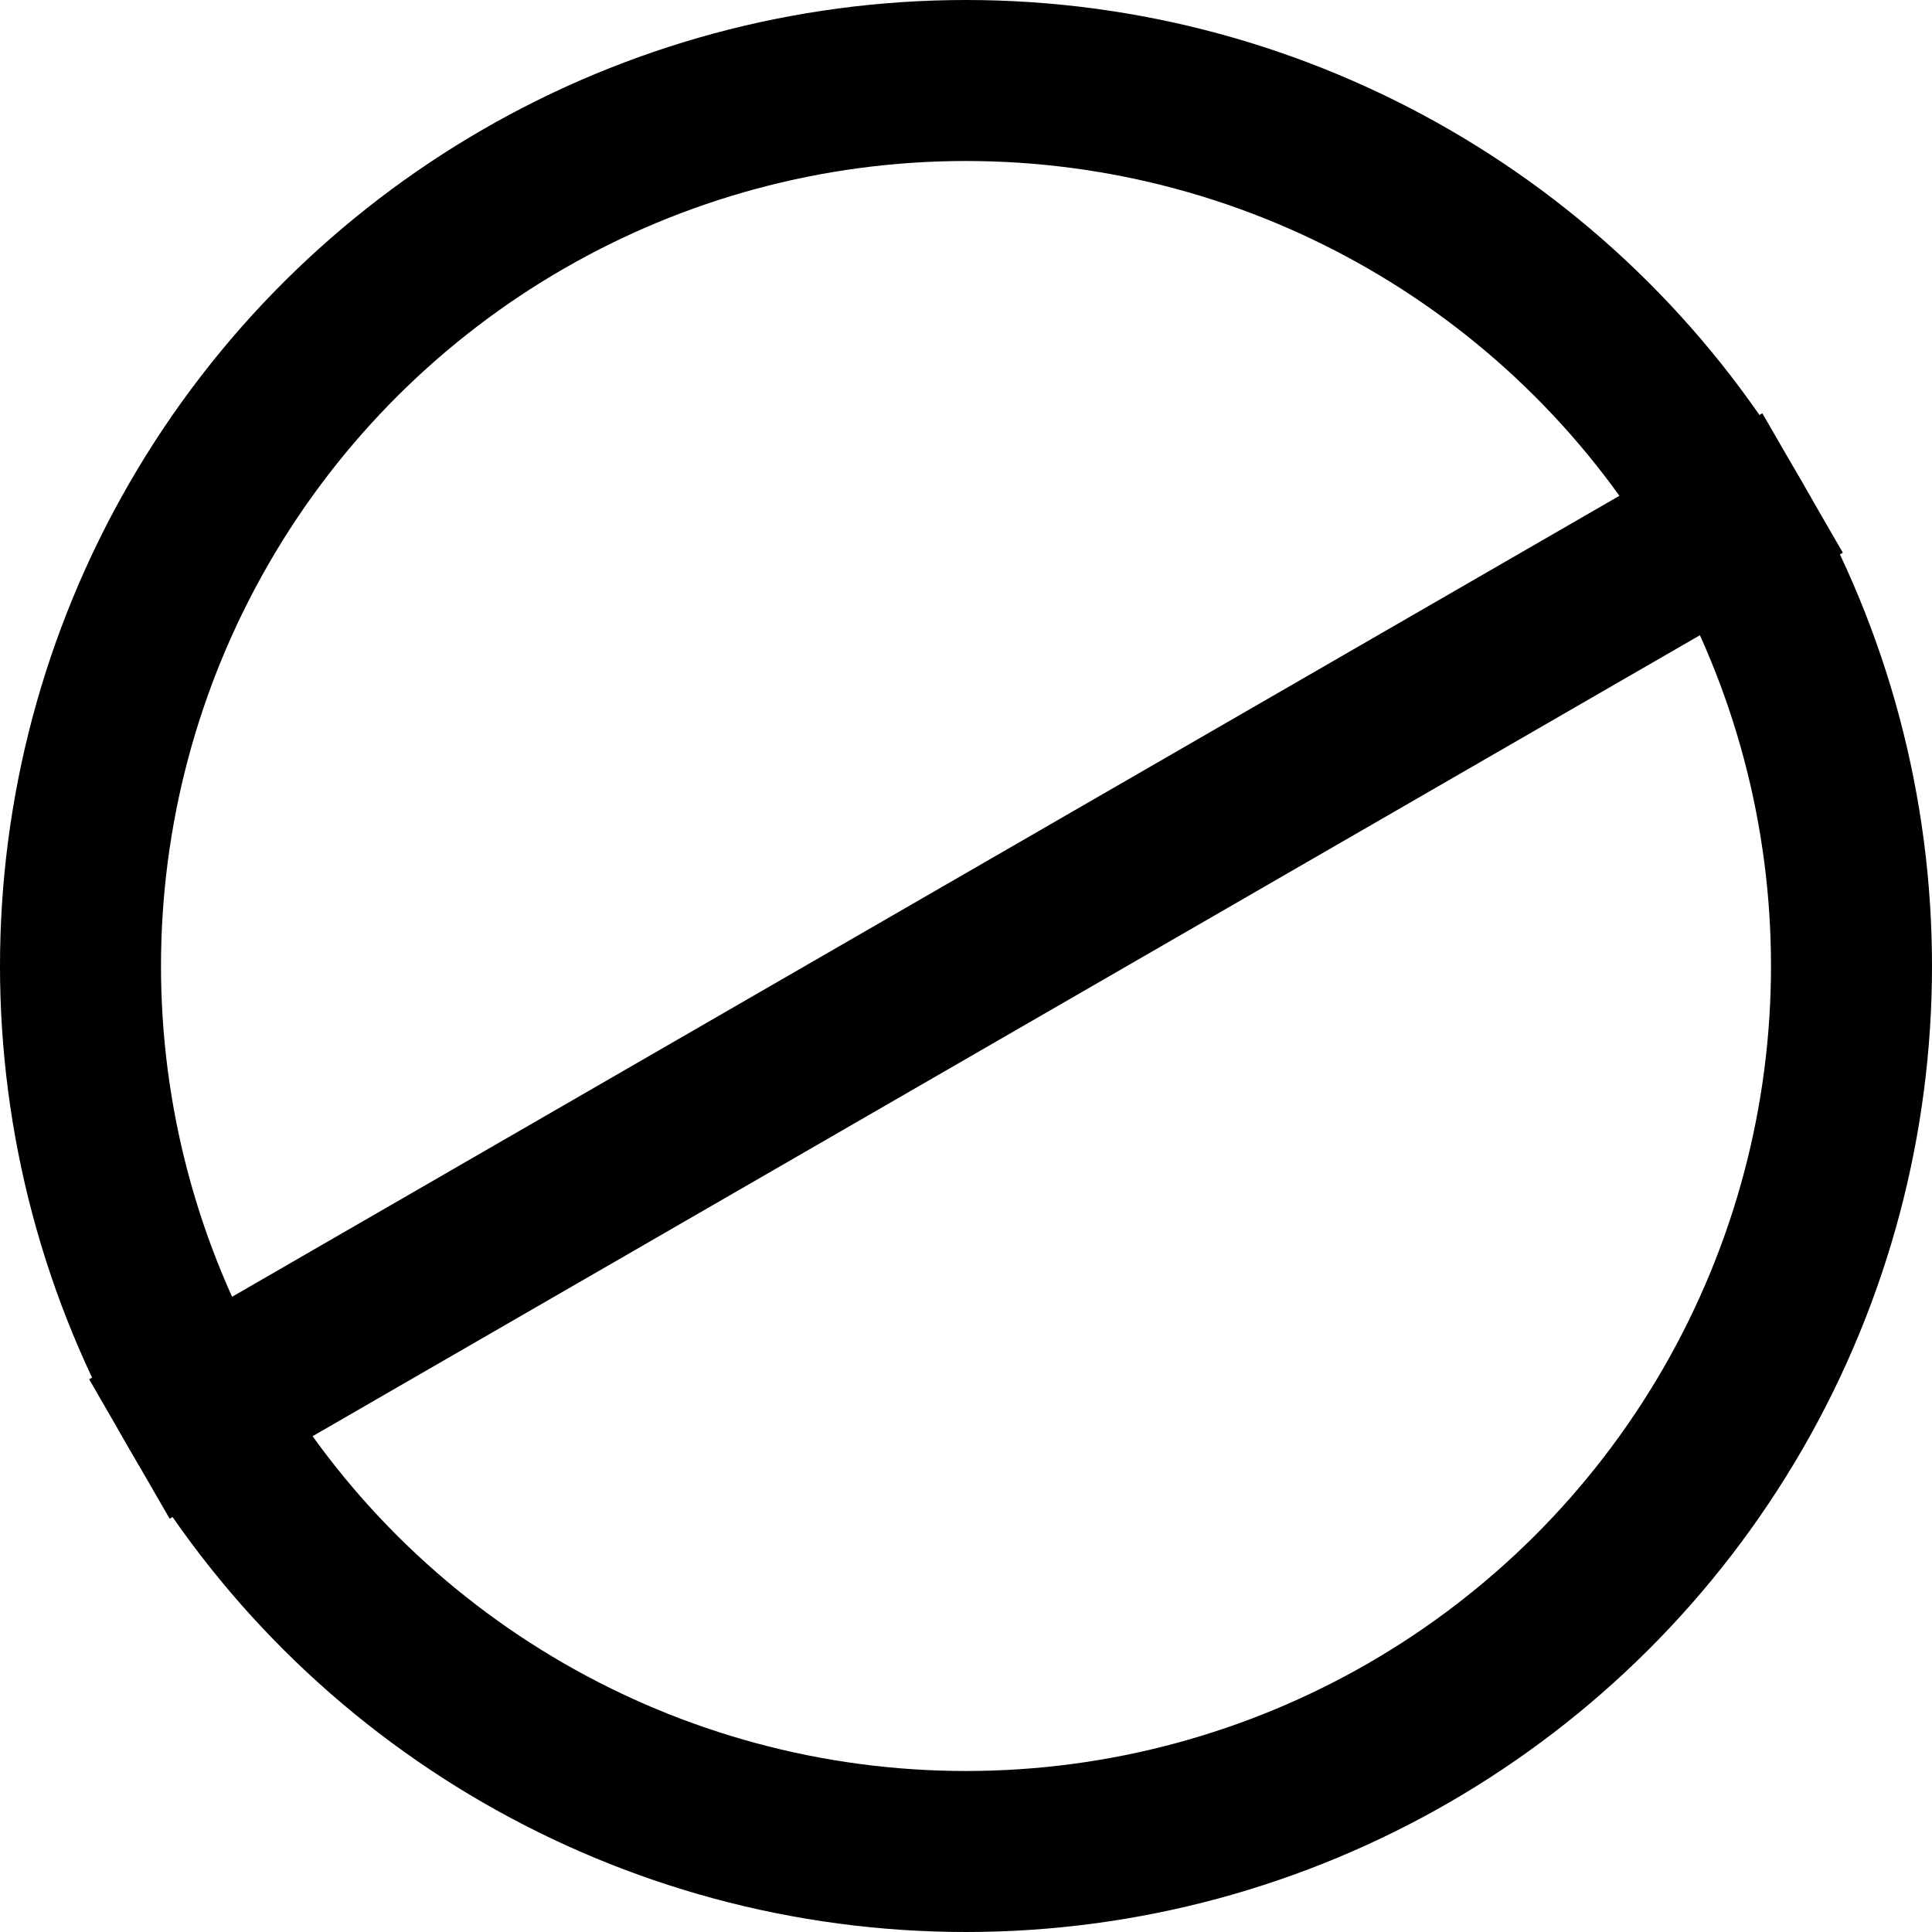 <?xml version="1.0" encoding="UTF-8"?>
<svg width="24px" height="24px" viewBox="0 0 24 24" version="1.1" xmlns="http://www.w3.org/2000/svg" xmlns:xlink="http://www.w3.org/1999/xlink">
    <!-- Generator: Sketch 47.1 (45422) - http://www.bohemiancoding.com/sketch -->
    <title>exempt</title>
    <desc>Created with Sketch.</desc>
    <defs></defs>
    <g id="FHRS" stroke="none" stroke-width="1" fill="none" fill-rule="evenodd">
        <g id="FHRS-Frontpage-search-results-mobile-open" transform="translate(-28, -2248)" stroke="#000000">
            <g id="result-white" transform="translate(0, 2225)">
                <g id="exempt" transform="translate(28, 23)">
                    <circle id="Oval" stroke-width="2" transform="translate(12, 12) rotate(-270) translate(-12, -12) " cx="12" cy="12" r="11"></circle>
                    <rect id="Rectangle-4" transform="translate(12, 12) rotate(-300) translate(-12, -12) " x="11.5" y="0.5" width="1" height="23"></rect>
                </g>
            </g>
        </g>
    </g>
</svg>